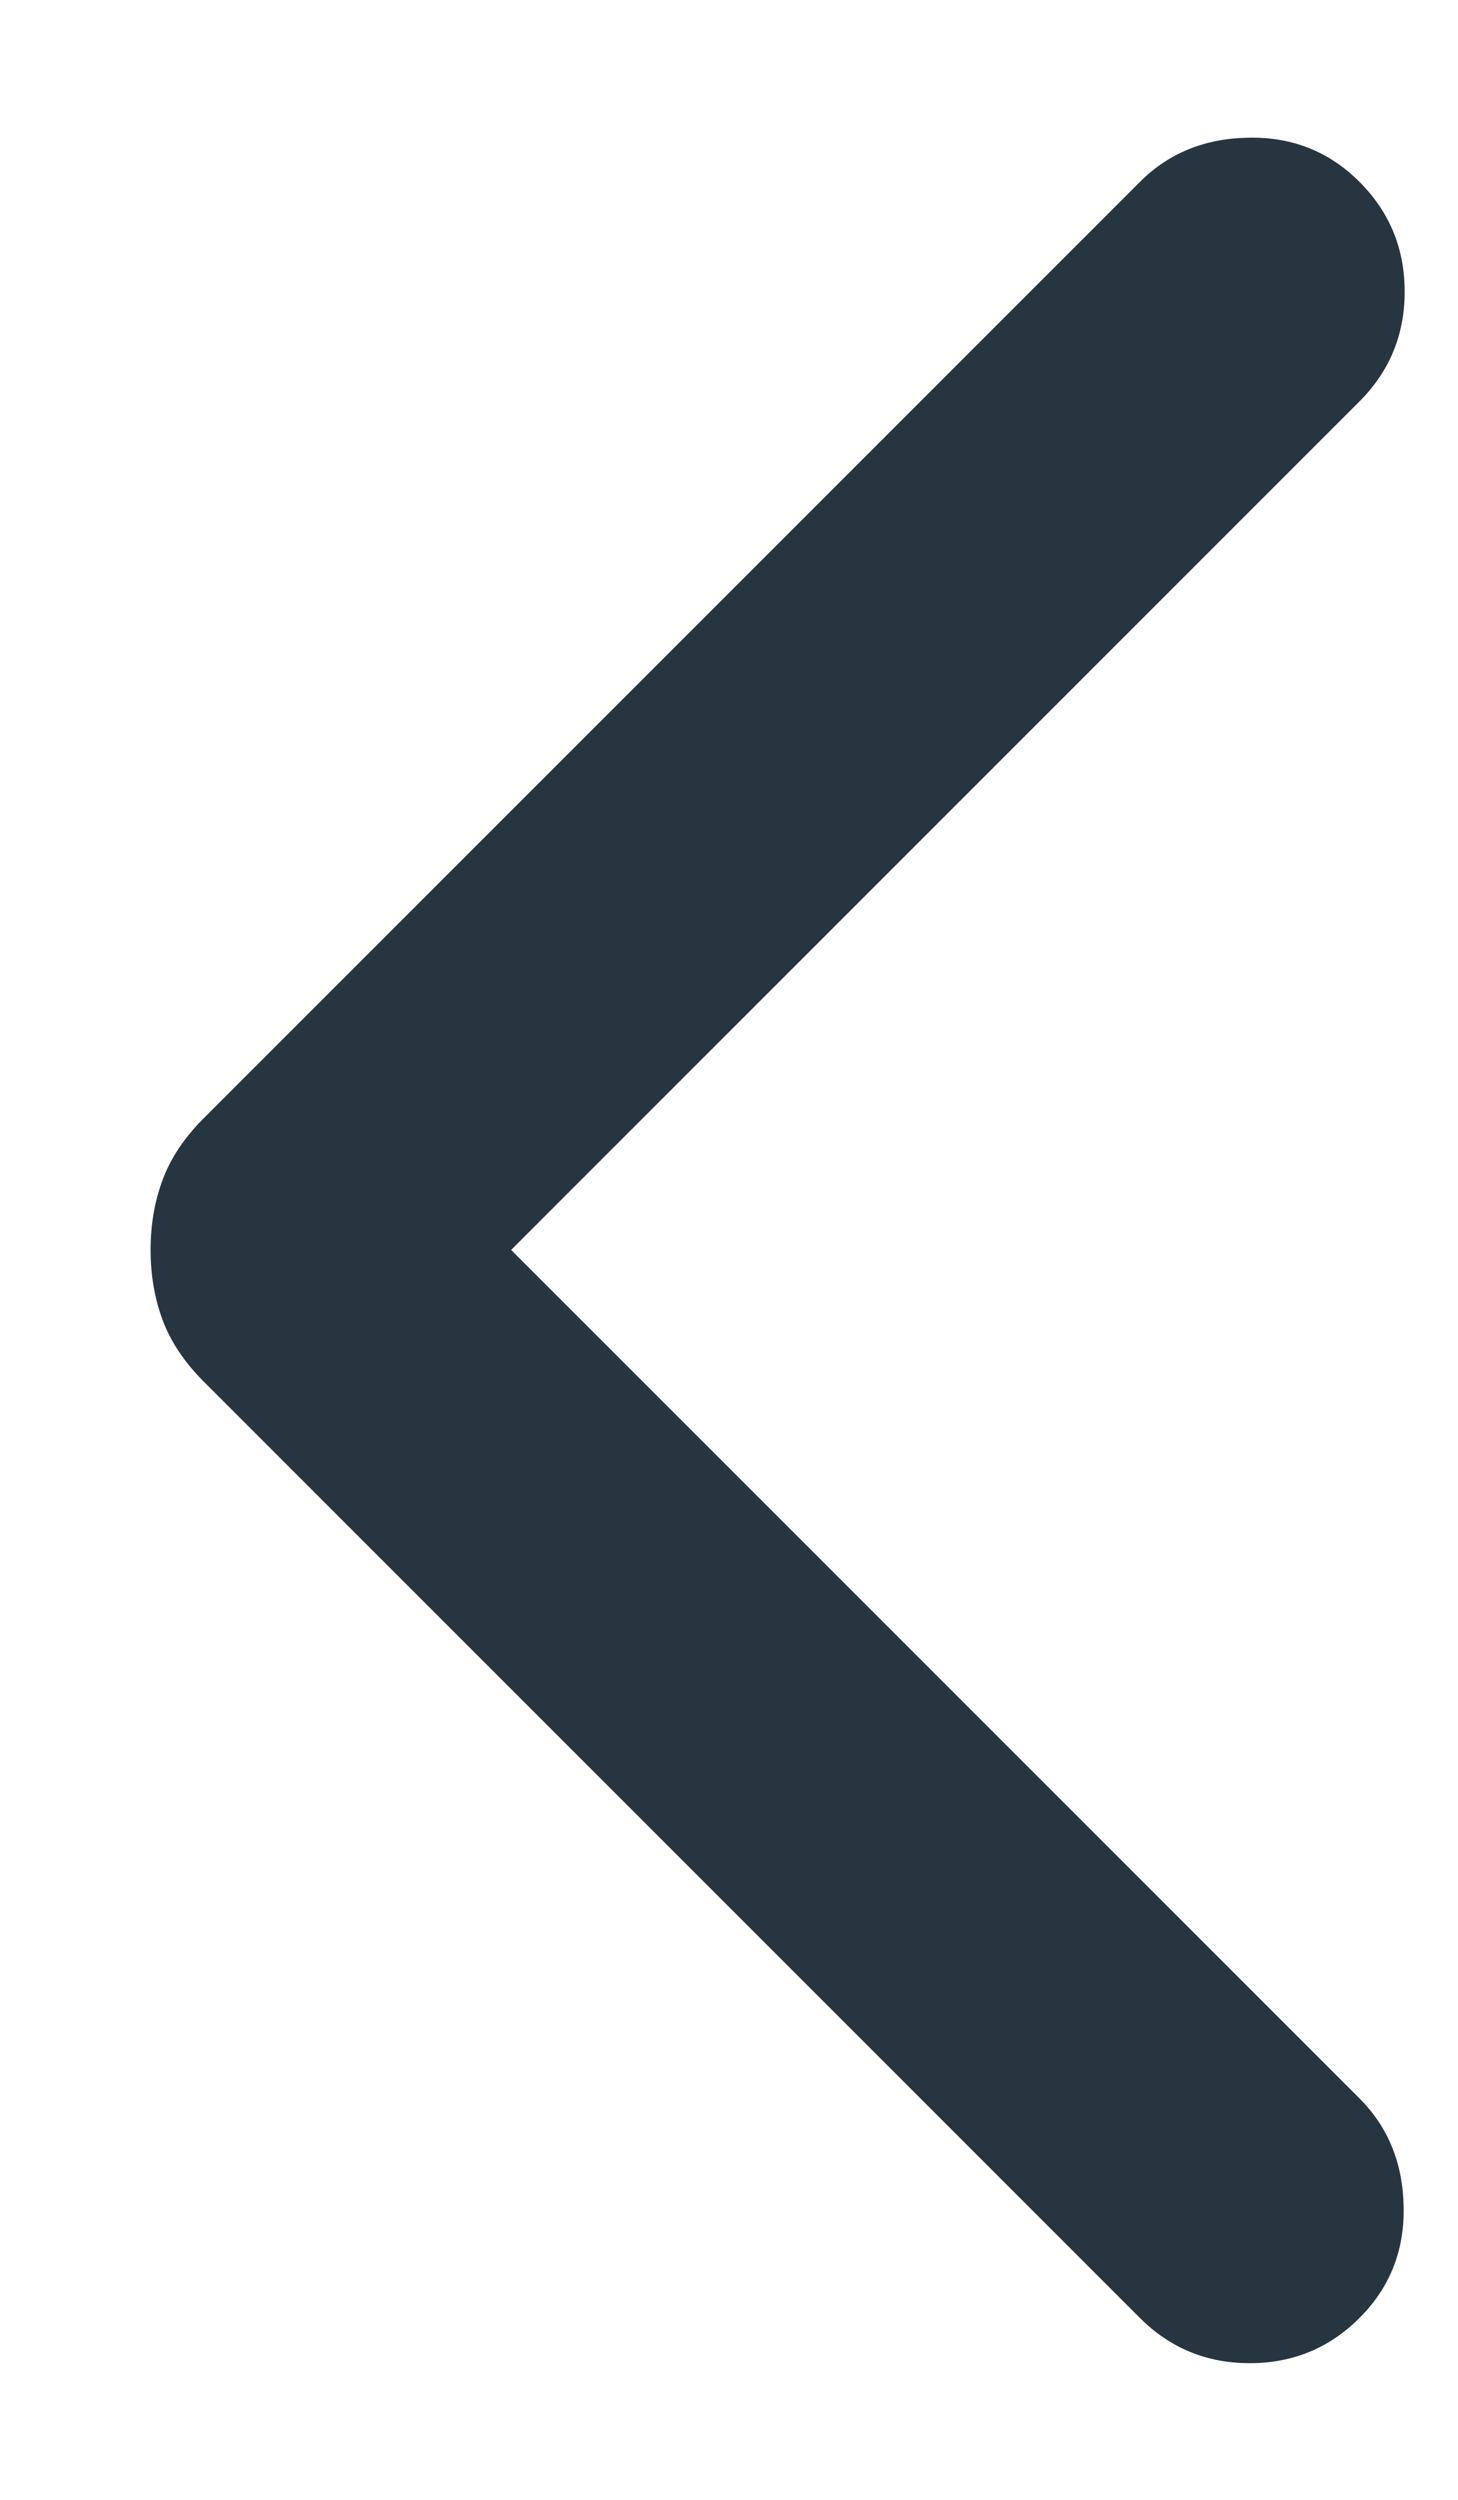 <svg width="7" height="12" viewBox="0 0 7 12" fill="none" xmlns="http://www.w3.org/2000/svg">
<path d="M2.454 6L6.527 10.073C6.665 10.211 6.736 10.386 6.739 10.595C6.743 10.805 6.672 10.982 6.527 11.127C6.382 11.272 6.206 11.344 6 11.344C5.794 11.344 5.618 11.272 5.473 11.127L0.979 6.633C0.885 6.539 0.819 6.44 0.781 6.337C0.742 6.233 0.723 6.12 0.723 6C0.723 5.88 0.742 5.767 0.781 5.663C0.819 5.56 0.885 5.461 0.979 5.367L5.473 0.873C5.611 0.735 5.785 0.664 5.995 0.661C6.205 0.657 6.382 0.728 6.527 0.873C6.672 1.018 6.744 1.194 6.744 1.4C6.744 1.606 6.672 1.782 6.527 1.927L2.454 6Z" fill="#273540"/>
</svg>
